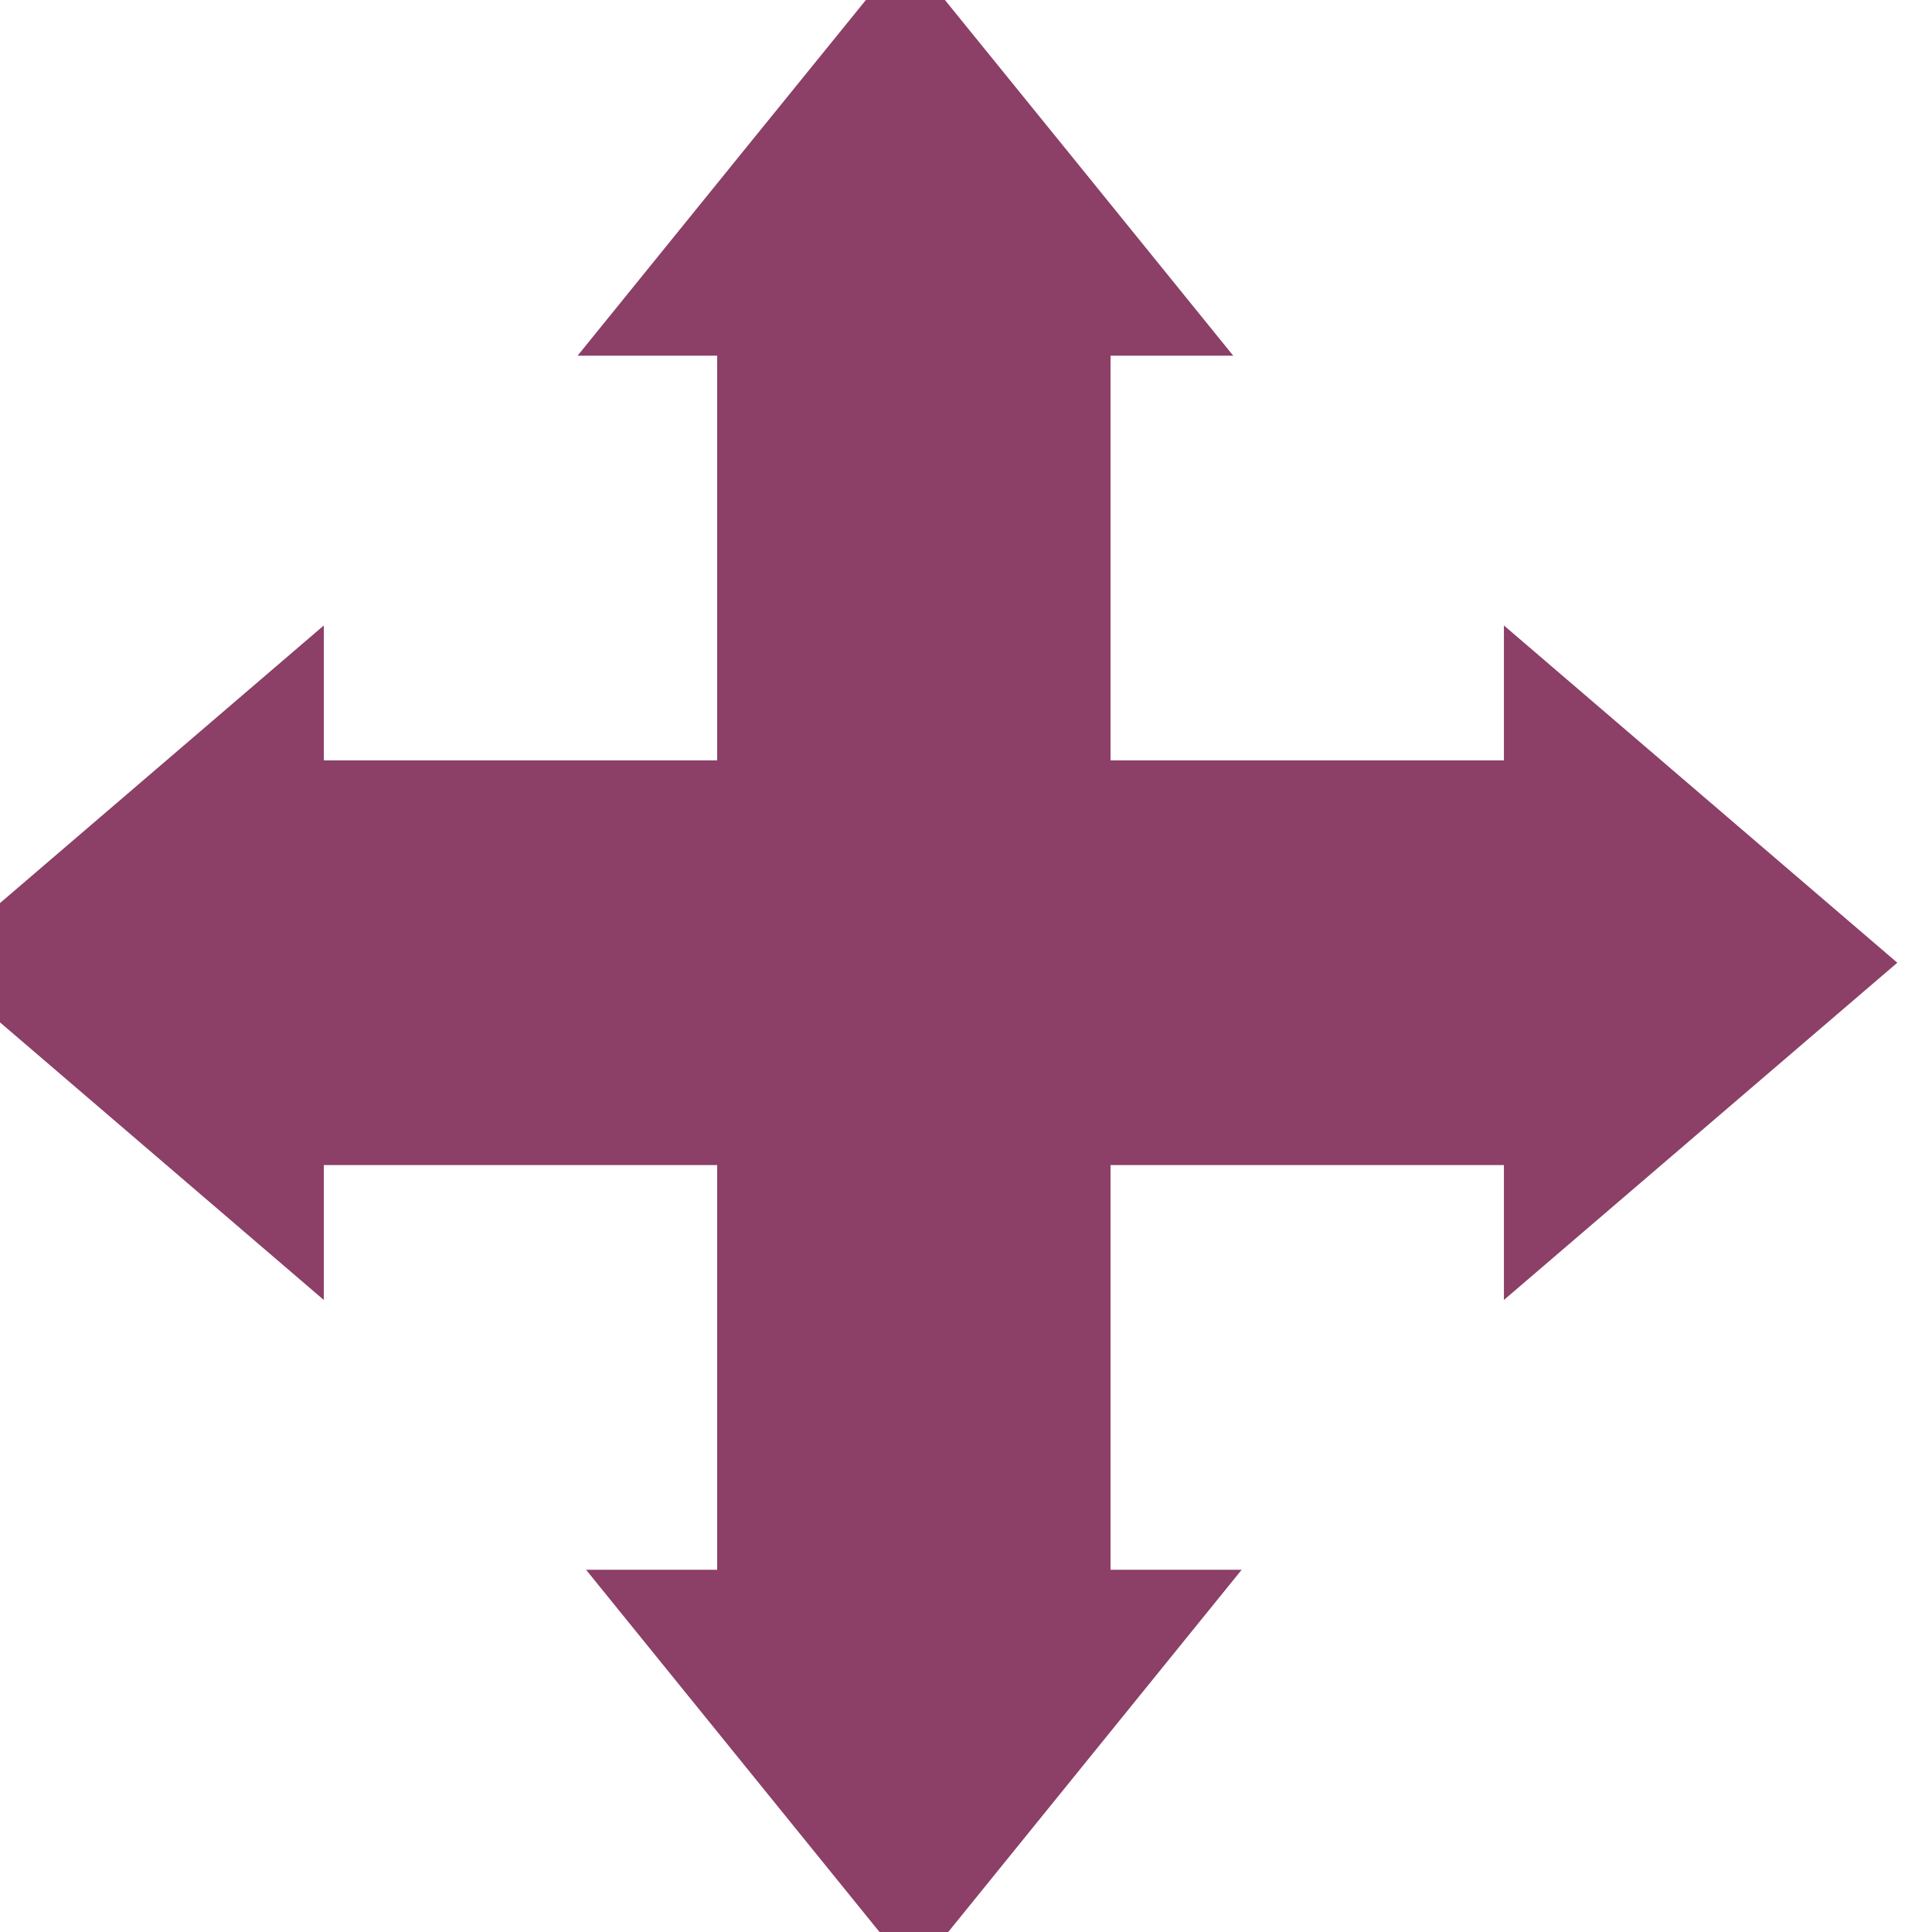 <?xml version="1.0" encoding="UTF-8" standalone="no"?>
<svg
   xmlns:dc="http://purl.org/dc/elements/1.1/"
   xmlns:cc="http://creativecommons.org/ns#"
   xmlns:rdf="http://www.w3.org/1999/02/22-rdf-syntax-ns#"
   xmlns:svg="http://www.w3.org/2000/svg"
   xmlns="http://www.w3.org/2000/svg"
   xmlns:sodipodi="http://sodipodi.sourceforge.net/DTD/sodipodi-0.dtd"
   xmlns:inkscape="http://www.inkscape.org/namespaces/inkscape"
   width="32px"
   height="32px"
   viewBox="0 0 210 297"
   version="1.1"
   id="svg839"
   sodipodi:docname="cursor_dragMove.svg"
   inkscape:version="1.0.2 (e86c870879, 2021-01-15)">
  <defs
     id="defs833">
    <inkscape:path-effect
       effect="powerstroke"
       id="path-effect1624"
       is_visible="true"
       lpeversion="1"
       offset_points="0,9.9"
       sort_points="true"
       interpolator_type="CubicBezierJohan"
       interpolator_beta="0.2"
       start_linecap_type="zerowidth"
       linejoin_type="extrp_arc"
       miter_limit="4"
       scale_width="1"
       end_linecap_type="zerowidth" />
    <inkscape:path-effect
       effect="powerstroke"
       id="path-effect1584"
       is_visible="true"
       lpeversion="1"
       offset_points="0,9.9"
       sort_points="true"
       interpolator_type="CubicBezierJohan"
       interpolator_beta="0.2"
       start_linecap_type="zerowidth"
       linejoin_type="extrp_arc"
       miter_limit="4"
       scale_width="1"
       end_linecap_type="zerowidth" />
    <inkscape:path-effect
       effect="powerstroke"
       id="path-effect1567"
       is_visible="true"
       lpeversion="1"
       offset_points="0,8.353"
       sort_points="true"
       interpolator_type="CubicBezierJohan"
       interpolator_beta="0.2"
       start_linecap_type="zerowidth"
       linejoin_type="extrp_arc"
       miter_limit="4"
       scale_width="1"
       end_linecap_type="zerowidth" />
    <inkscape:path-effect
       effect="powerstroke"
       id="path-effect1541"
       is_visible="true"
       lpeversion="1"
       offset_points="0,9.9"
       sort_points="true"
       interpolator_type="CubicBezierJohan"
       interpolator_beta="0.2"
       start_linecap_type="zerowidth"
       linejoin_type="extrp_arc"
       miter_limit="4"
       scale_width="1"
       end_linecap_type="zerowidth" />
    <inkscape:path-effect
       effect="powerstroke"
       id="path-effect1517"
       is_visible="true"
       lpeversion="1"
       offset_points="0,9.9"
       sort_points="true"
       interpolator_type="CubicBezierJohan"
       interpolator_beta="0.2"
       start_linecap_type="zerowidth"
       linejoin_type="extrp_arc"
       miter_limit="4"
       scale_width="1"
       end_linecap_type="zerowidth" />
    <inkscape:path-effect
       effect="powerstroke"
       id="path-effect1493"
       is_visible="true"
       lpeversion="1"
       offset_points="0,8.251"
       sort_points="true"
       interpolator_type="CubicBezierJohan"
       interpolator_beta="0.2"
       start_linecap_type="zerowidth"
       linejoin_type="extrp_arc"
       miter_limit="4"
       scale_width="1"
       end_linecap_type="zerowidth" />
    <inkscape:path-effect
       effect="powerstroke"
       id="path-effect1469"
       is_visible="true"
       lpeversion="1"
       offset_points="0,9.9"
       sort_points="true"
       interpolator_type="CubicBezierJohan"
       interpolator_beta="0.2"
       start_linecap_type="zerowidth"
       linejoin_type="extrp_arc"
       miter_limit="4"
       scale_width="1"
       end_linecap_type="zerowidth" />
    <inkscape:path-effect
       effect="powerstroke"
       id="path-effect1440"
       is_visible="true"
       lpeversion="1"
       offset_points="0,9.9"
       sort_points="true"
       interpolator_type="CubicBezierJohan"
       interpolator_beta="0.2"
       start_linecap_type="zerowidth"
       linejoin_type="extrp_arc"
       miter_limit="4"
       scale_width="1"
       end_linecap_type="zerowidth" />
    <inkscape:path-effect
       effect="powerstroke"
       id="path-effect1436"
       is_visible="true"
       lpeversion="1"
       offset_points="0,9.9"
       sort_points="true"
       interpolator_type="CubicBezierJohan"
       interpolator_beta="0.2"
       start_linecap_type="zerowidth"
       linejoin_type="extrp_arc"
       miter_limit="4"
       scale_width="1"
       end_linecap_type="zerowidth" />
    <inkscape:path-effect
       effect="powerstroke"
       id="path-effect1432"
       is_visible="true"
       lpeversion="1"
       offset_points="0,9.9"
       sort_points="true"
       interpolator_type="CubicBezierJohan"
       interpolator_beta="0.2"
       start_linecap_type="zerowidth"
       linejoin_type="extrp_arc"
       miter_limit="4"
       scale_width="1"
       end_linecap_type="zerowidth" />
    <inkscape:path-effect
       effect="powerstroke"
       id="path-effect1416"
       is_visible="true"
       lpeversion="1"
       offset_points="0,9.9"
       sort_points="true"
       interpolator_type="CubicBezierJohan"
       interpolator_beta="0.2"
       start_linecap_type="zerowidth"
       linejoin_type="extrp_arc"
       miter_limit="4"
       scale_width="1"
       end_linecap_type="zerowidth" />
    <inkscape:path-effect
       effect="powerstroke"
       id="path-effect1412"
       is_visible="true"
       lpeversion="1"
       offset_points="0,9.9"
       sort_points="true"
       interpolator_type="CubicBezierJohan"
       interpolator_beta="0.2"
       start_linecap_type="zerowidth"
       linejoin_type="extrp_arc"
       miter_limit="4"
       scale_width="1"
       end_linecap_type="zerowidth" />
  </defs>
  <sodipodi:namedview
     id="base"
     pagecolor="#ffffff"
     bordercolor="#666666"
     borderopacity="1.0"
     inkscape:pageopacity="0.0"
     inkscape:pageshadow="2"
     inkscape:zoom="11.120661"
     inkscape:cx="7.3210993"
     inkscape:cy="7.1586048"
     inkscape:document-units="mm"
     inkscape:current-layer="svg839"
     inkscape:document-rotation="0"
     showgrid="true"
     inkscape:window-width="1271"
     inkscape:window-height="842"
     inkscape:window-x="1925"
     inkscape:window-y="38"
     inkscape:window-maximized="0">
    <inkscape:grid
       type="xygrid"
       id="grid1418" />
  </sodipodi:namedview>
  <path
     id="rect1443"
     style="opacity:0.997;fill:#8c3f67;fill-opacity:1;stroke:none;stroke-width:1.68;stroke-linejoin:round;stroke-miterlimit:0;stroke-dasharray:5.039, 1.68;stroke-opacity:1;paint-order:stroke fill markers"
     d="M 95.685 -7.491 L 70.489 23.574 L 45.292 54.679 L 66.749 54.679 L 66.749 116.89 L 6.276 116.89 L 6.276 96.153 L -23.96 122.075 L -54.196 147.996 L -23.96 173.917 L 6.276 199.838 L 6.276 179.101 L 66.749 179.101 L 66.749 241.312 L 46.591 241.312 L 71.788 272.418 L 96.984 303.524 L 122.181 272.418 L 147.378 241.312 L 127.221 241.312 L 127.221 179.101 L 187.693 179.101 L 187.693 199.838 L 217.929 173.917 L 248.165 147.996 L 217.929 122.075 L 187.693 96.153 L 187.693 116.89 L 127.221 116.89 L 127.221 54.679 L 146.079 54.679 L 120.882 23.574 Z" />
</svg>

